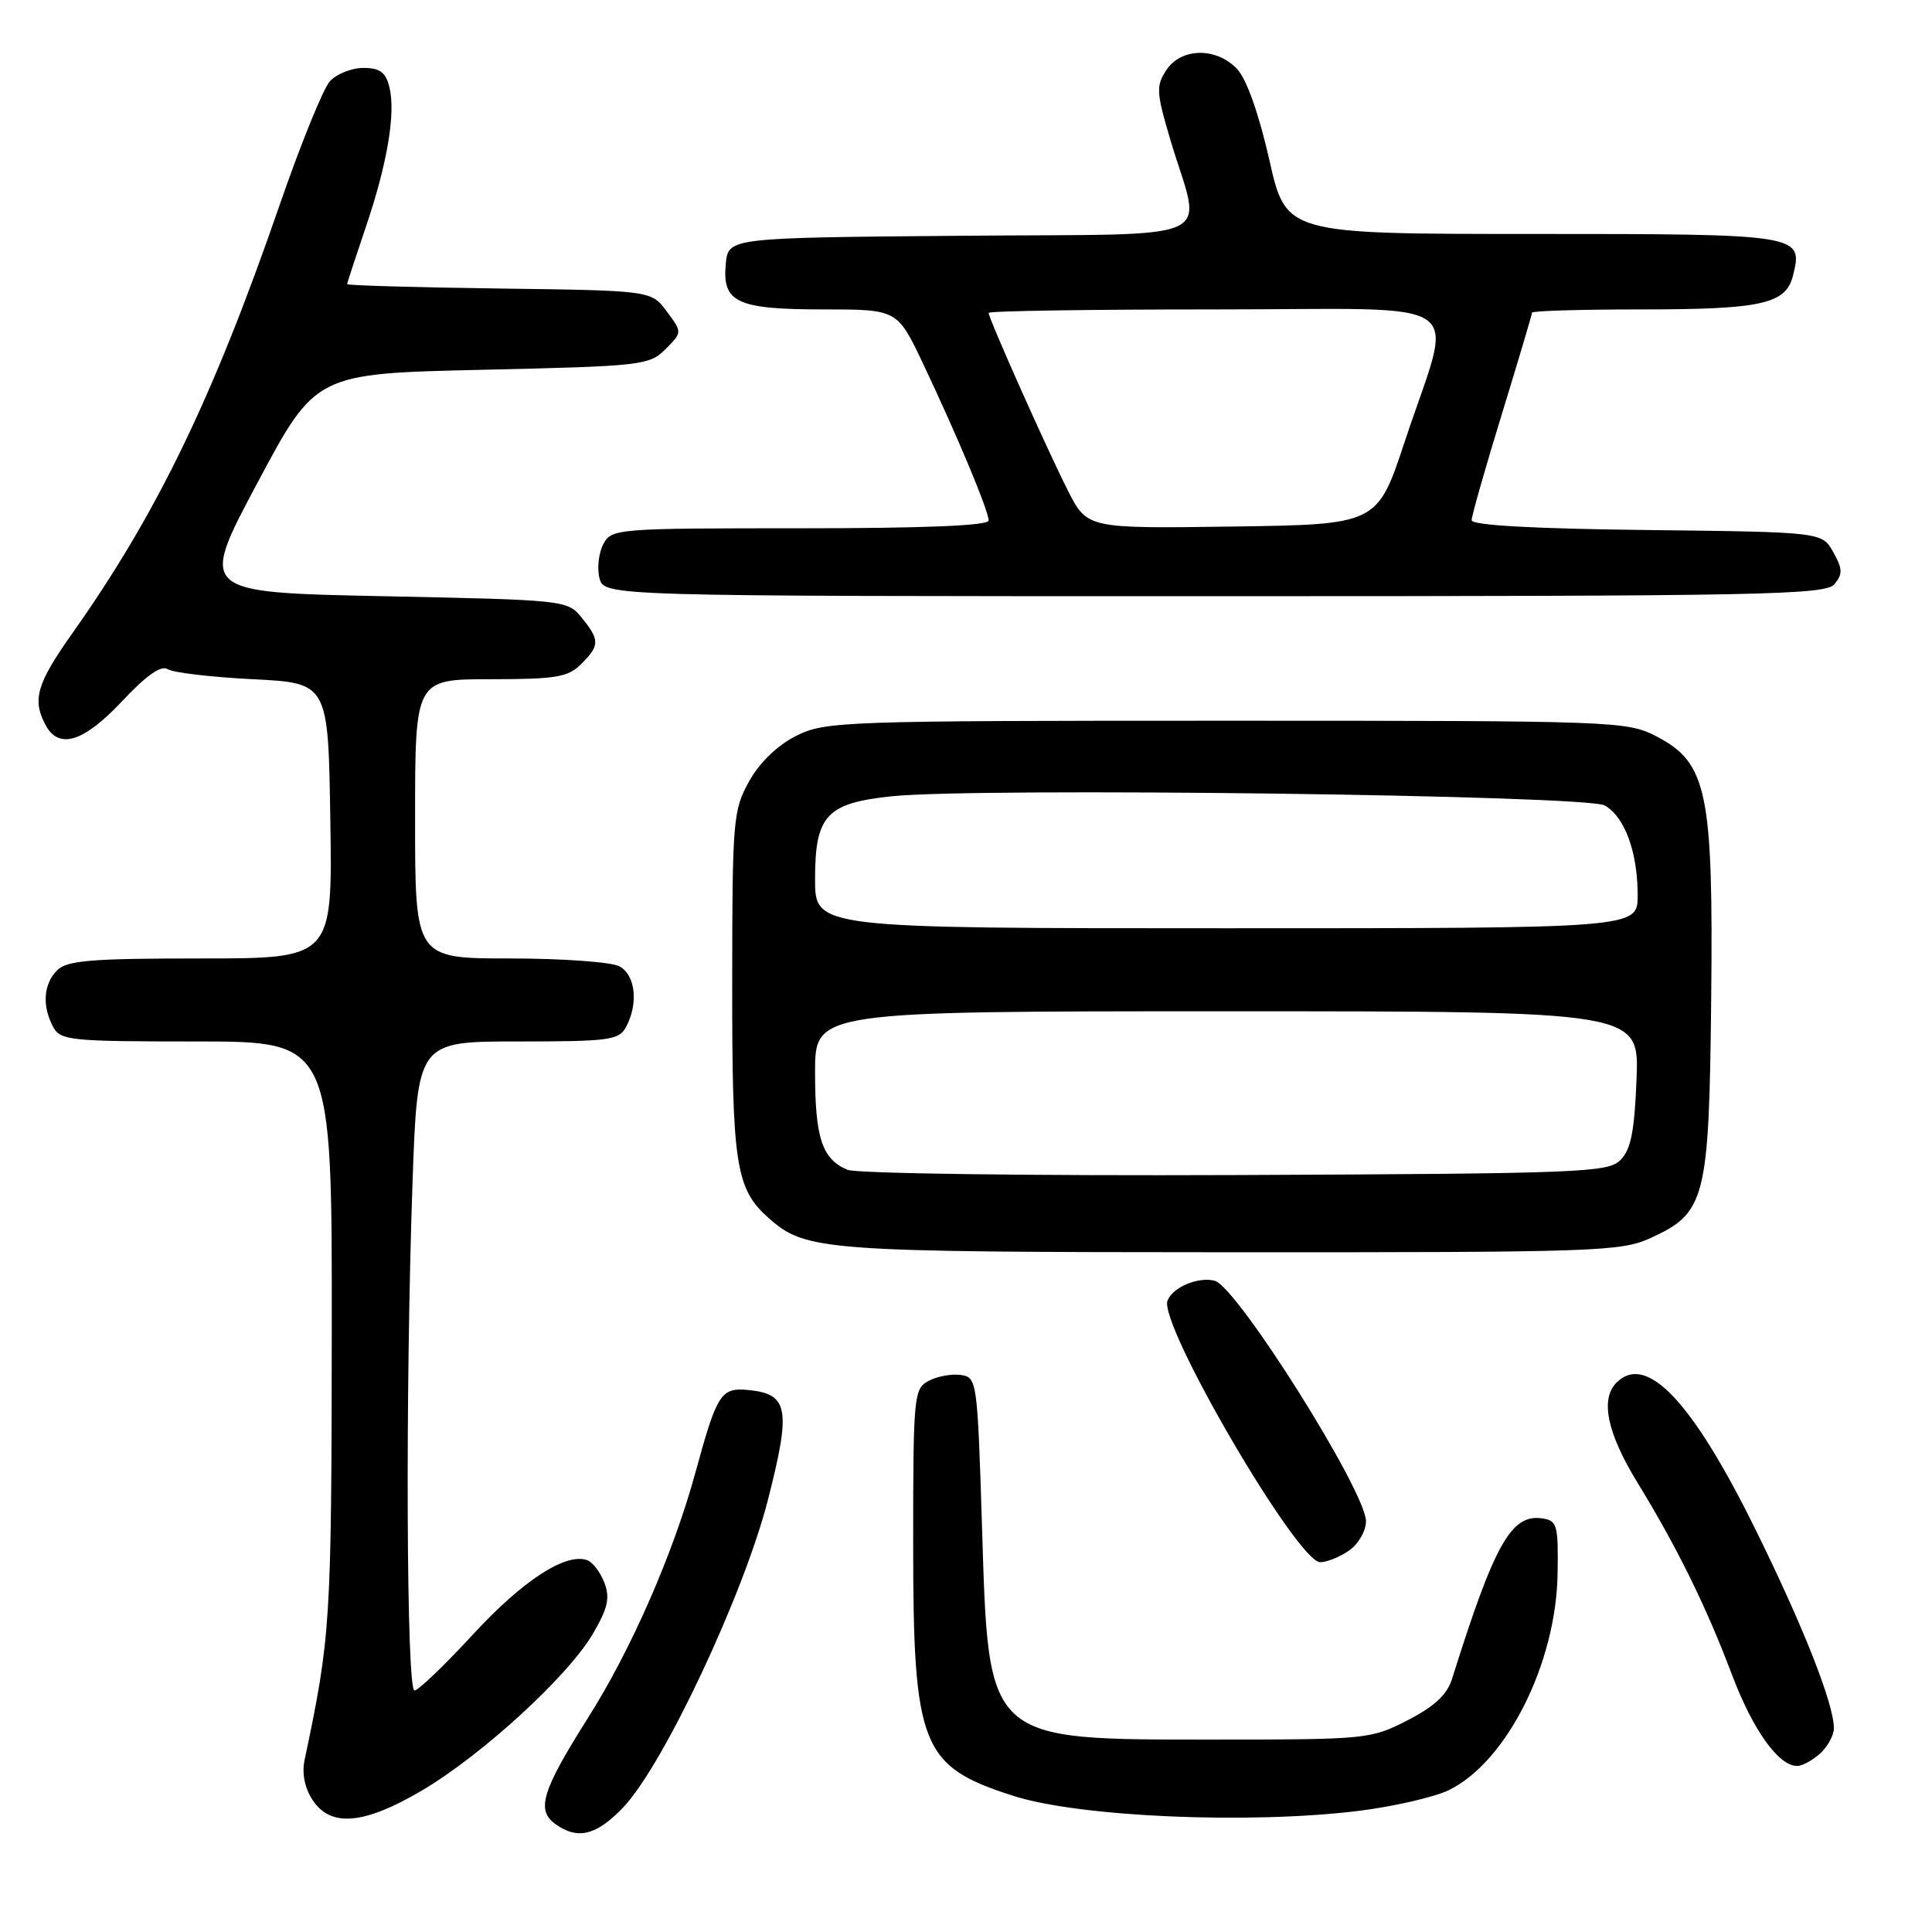<?xml version="1.0" encoding="UTF-8" standalone="no"?>
<!DOCTYPE svg PUBLIC "-//W3C//DTD SVG 1.1//EN" "http://www.w3.org/Graphics/SVG/1.1/DTD/svg11.dtd" >
<svg xmlns="http://www.w3.org/2000/svg" xmlns:xlink="http://www.w3.org/1999/xlink" version="1.1" viewBox="0 0 256 256">
 <g >
 <path fill="currentColor"
d=" M 82.64 239.42 C 87.96 233.78 98.55 211.24 101.75 198.76 C 104.83 186.72 104.49 184.72 99.22 184.19 C 95.53 183.82 95.02 184.61 92.18 195.00 C 89.23 205.81 83.68 218.51 77.93 227.60 C 71.85 237.21 71.03 239.82 73.54 241.66 C 76.53 243.84 79.05 243.22 82.64 239.42 Z  M 55.91 237.25 C 63.86 232.56 75.26 222.12 78.55 216.50 C 80.54 213.11 80.85 211.74 80.09 209.73 C 79.56 208.34 78.54 207.00 77.81 206.73 C 74.98 205.71 69.28 209.41 62.71 216.53 C 58.93 220.64 55.42 224.00 54.92 224.00 C 53.85 224.00 53.70 184.35 54.66 156.75 C 55.32 138.00 55.32 138.00 68.62 138.00 C 80.76 138.00 82.02 137.83 82.96 136.07 C 84.62 132.97 84.20 129.17 82.07 128.04 C 81.00 127.47 74.48 127.00 67.57 127.00 C 55.00 127.00 55.00 127.00 55.00 108.50 C 55.00 90.00 55.00 90.00 65.00 90.00 C 73.67 90.00 75.27 89.73 77.00 88.00 C 79.48 85.52 79.49 84.82 77.09 81.86 C 75.20 79.52 74.94 79.50 50.78 79.00 C 26.37 78.50 26.37 78.50 34.10 64.00 C 41.83 49.50 41.83 49.50 63.89 49.00 C 85.05 48.52 86.04 48.41 88.18 46.27 C 90.41 44.03 90.41 44.03 88.35 41.27 C 86.29 38.50 86.29 38.50 66.14 38.23 C 55.06 38.08 46.00 37.82 46.00 37.65 C 46.00 37.49 47.10 34.13 48.44 30.18 C 51.33 21.69 52.46 14.98 51.59 11.51 C 51.11 9.57 50.32 9.00 48.14 9.00 C 46.58 9.00 44.59 9.80 43.70 10.78 C 42.82 11.75 39.80 19.20 36.99 27.34 C 28.21 52.75 20.76 68.13 9.56 83.95 C 4.87 90.58 4.24 92.72 6.04 96.07 C 7.80 99.36 11.08 98.34 16.17 92.92 C 19.40 89.48 21.35 88.11 22.22 88.67 C 22.92 89.13 28.00 89.72 33.50 90.00 C 43.50 90.50 43.50 90.50 43.77 108.75 C 44.05 127.00 44.05 127.00 26.59 127.00 C 12.06 127.00 8.88 127.26 7.57 128.57 C 5.76 130.38 5.55 133.29 7.04 136.07 C 8.00 137.87 9.30 138.00 26.04 138.00 C 44.00 138.00 44.00 138.00 43.96 176.75 C 43.92 215.07 43.80 216.91 40.35 233.25 C 39.99 234.98 40.38 236.93 41.41 238.50 C 43.81 242.16 48.22 241.78 55.91 237.25 Z  M 180.03 239.95 C 184.69 239.37 190.07 238.13 191.98 237.20 C 199.65 233.46 206.21 220.39 206.39 208.50 C 206.49 202.02 206.34 201.48 204.31 201.19 C 200.24 200.61 198.01 204.60 192.41 222.44 C 191.76 224.54 190.07 226.12 186.52 227.94 C 181.67 230.44 181.08 230.50 161.03 230.50 C 130.50 230.50 131.01 230.97 130.12 202.22 C 129.51 182.89 129.46 182.49 127.30 182.19 C 126.09 182.02 124.18 182.37 123.05 182.97 C 121.09 184.02 121.00 184.92 121.00 204.51 C 121.00 231.43 122.04 234.05 134.27 237.96 C 143.03 240.77 165.56 241.74 180.03 239.95 Z  M 241.17 232.35 C 242.18 231.43 243.00 229.93 243.00 229.00 C 243.00 225.77 238.91 215.41 232.53 202.50 C 224.20 185.63 218.14 179.26 214.20 183.20 C 212.01 185.39 212.95 189.89 216.97 196.45 C 222.25 205.07 226.10 212.91 229.52 221.97 C 232.27 229.24 235.67 234.00 238.13 234.00 C 238.79 234.00 240.17 233.26 241.17 232.35 Z  M 178.78 205.44 C 180.00 204.59 181.00 202.84 181.00 201.57 C 181.00 197.64 163.93 170.50 160.96 169.71 C 158.79 169.13 155.38 170.56 154.70 172.34 C 153.50 175.46 171.91 207.00 174.93 207.00 C 175.82 207.00 177.56 206.30 178.78 205.44 Z  M 218.68 164.06 C 226.00 160.73 226.46 158.93 226.74 132.50 C 227.03 104.96 226.22 101.07 219.50 97.58 C 215.60 95.55 214.20 95.50 162.50 95.50 C 111.50 95.50 109.35 95.58 105.51 97.50 C 103.02 98.75 100.67 101.01 99.28 103.50 C 97.14 107.32 97.03 108.55 97.02 130.28 C 97.00 154.33 97.49 157.51 101.80 161.35 C 106.75 165.76 108.81 165.91 163.00 165.93 C 211.48 165.95 214.75 165.84 218.68 164.06 Z  M 243.08 77.40 C 244.18 76.07 244.16 75.37 242.91 73.15 C 241.42 70.50 241.42 70.50 218.21 70.23 C 203.15 70.06 195.00 69.60 195.00 68.93 C 195.00 68.37 196.80 62.04 199.00 54.88 C 201.20 47.71 203.00 41.66 203.00 41.43 C 203.00 41.19 209.50 41.00 217.43 41.00 C 233.44 41.00 236.64 40.29 237.58 36.52 C 238.96 31.05 238.66 31.00 203.08 31.00 C 170.40 31.00 170.40 31.00 168.19 21.17 C 166.82 15.13 165.19 10.51 163.95 9.17 C 161.20 6.23 156.51 6.29 154.53 9.31 C 153.16 11.40 153.22 12.27 155.09 18.56 C 159.23 32.47 162.59 30.93 127.36 31.24 C 96.50 31.50 96.50 31.50 96.17 34.96 C 95.68 40.09 97.63 41.00 109.15 41.00 C 118.91 41.00 118.91 41.00 122.34 48.25 C 126.88 57.84 131.00 67.69 131.00 68.97 C 131.00 69.65 122.50 70.00 106.04 70.00 C 81.72 70.00 81.04 70.05 79.95 72.09 C 79.33 73.24 79.10 75.27 79.43 76.59 C 80.04 79.00 80.04 79.00 160.90 79.00 C 233.70 79.00 241.89 78.84 243.08 77.40 Z  M 112.32 155.01 C 108.94 153.62 108.00 150.81 108.00 142.07 C 108.00 134.00 108.00 134.00 162.60 134.00 C 217.20 134.00 217.20 134.00 216.85 142.97 C 216.58 149.91 216.10 152.33 214.71 153.72 C 213.06 155.37 209.46 155.51 163.71 155.70 C 136.54 155.81 113.52 155.50 112.32 155.01 Z  M 108.00 116.50 C 108.00 108.05 109.51 106.42 118.16 105.51 C 129.61 104.32 210.24 105.35 212.64 106.73 C 215.30 108.25 217.00 112.91 217.00 118.65 C 217.00 123.00 217.00 123.00 162.50 123.00 C 108.00 123.00 108.00 123.00 108.00 116.50 Z  M 141.49 64.98 C 138.72 59.51 131.00 42.20 131.00 41.46 C 131.00 41.20 144.54 41.00 161.08 41.00 C 195.72 41.00 192.64 38.85 186.14 58.50 C 182.50 69.50 182.50 69.50 163.28 69.77 C 144.06 70.04 144.06 70.04 141.49 64.98 Z "/>
</g>
</svg>